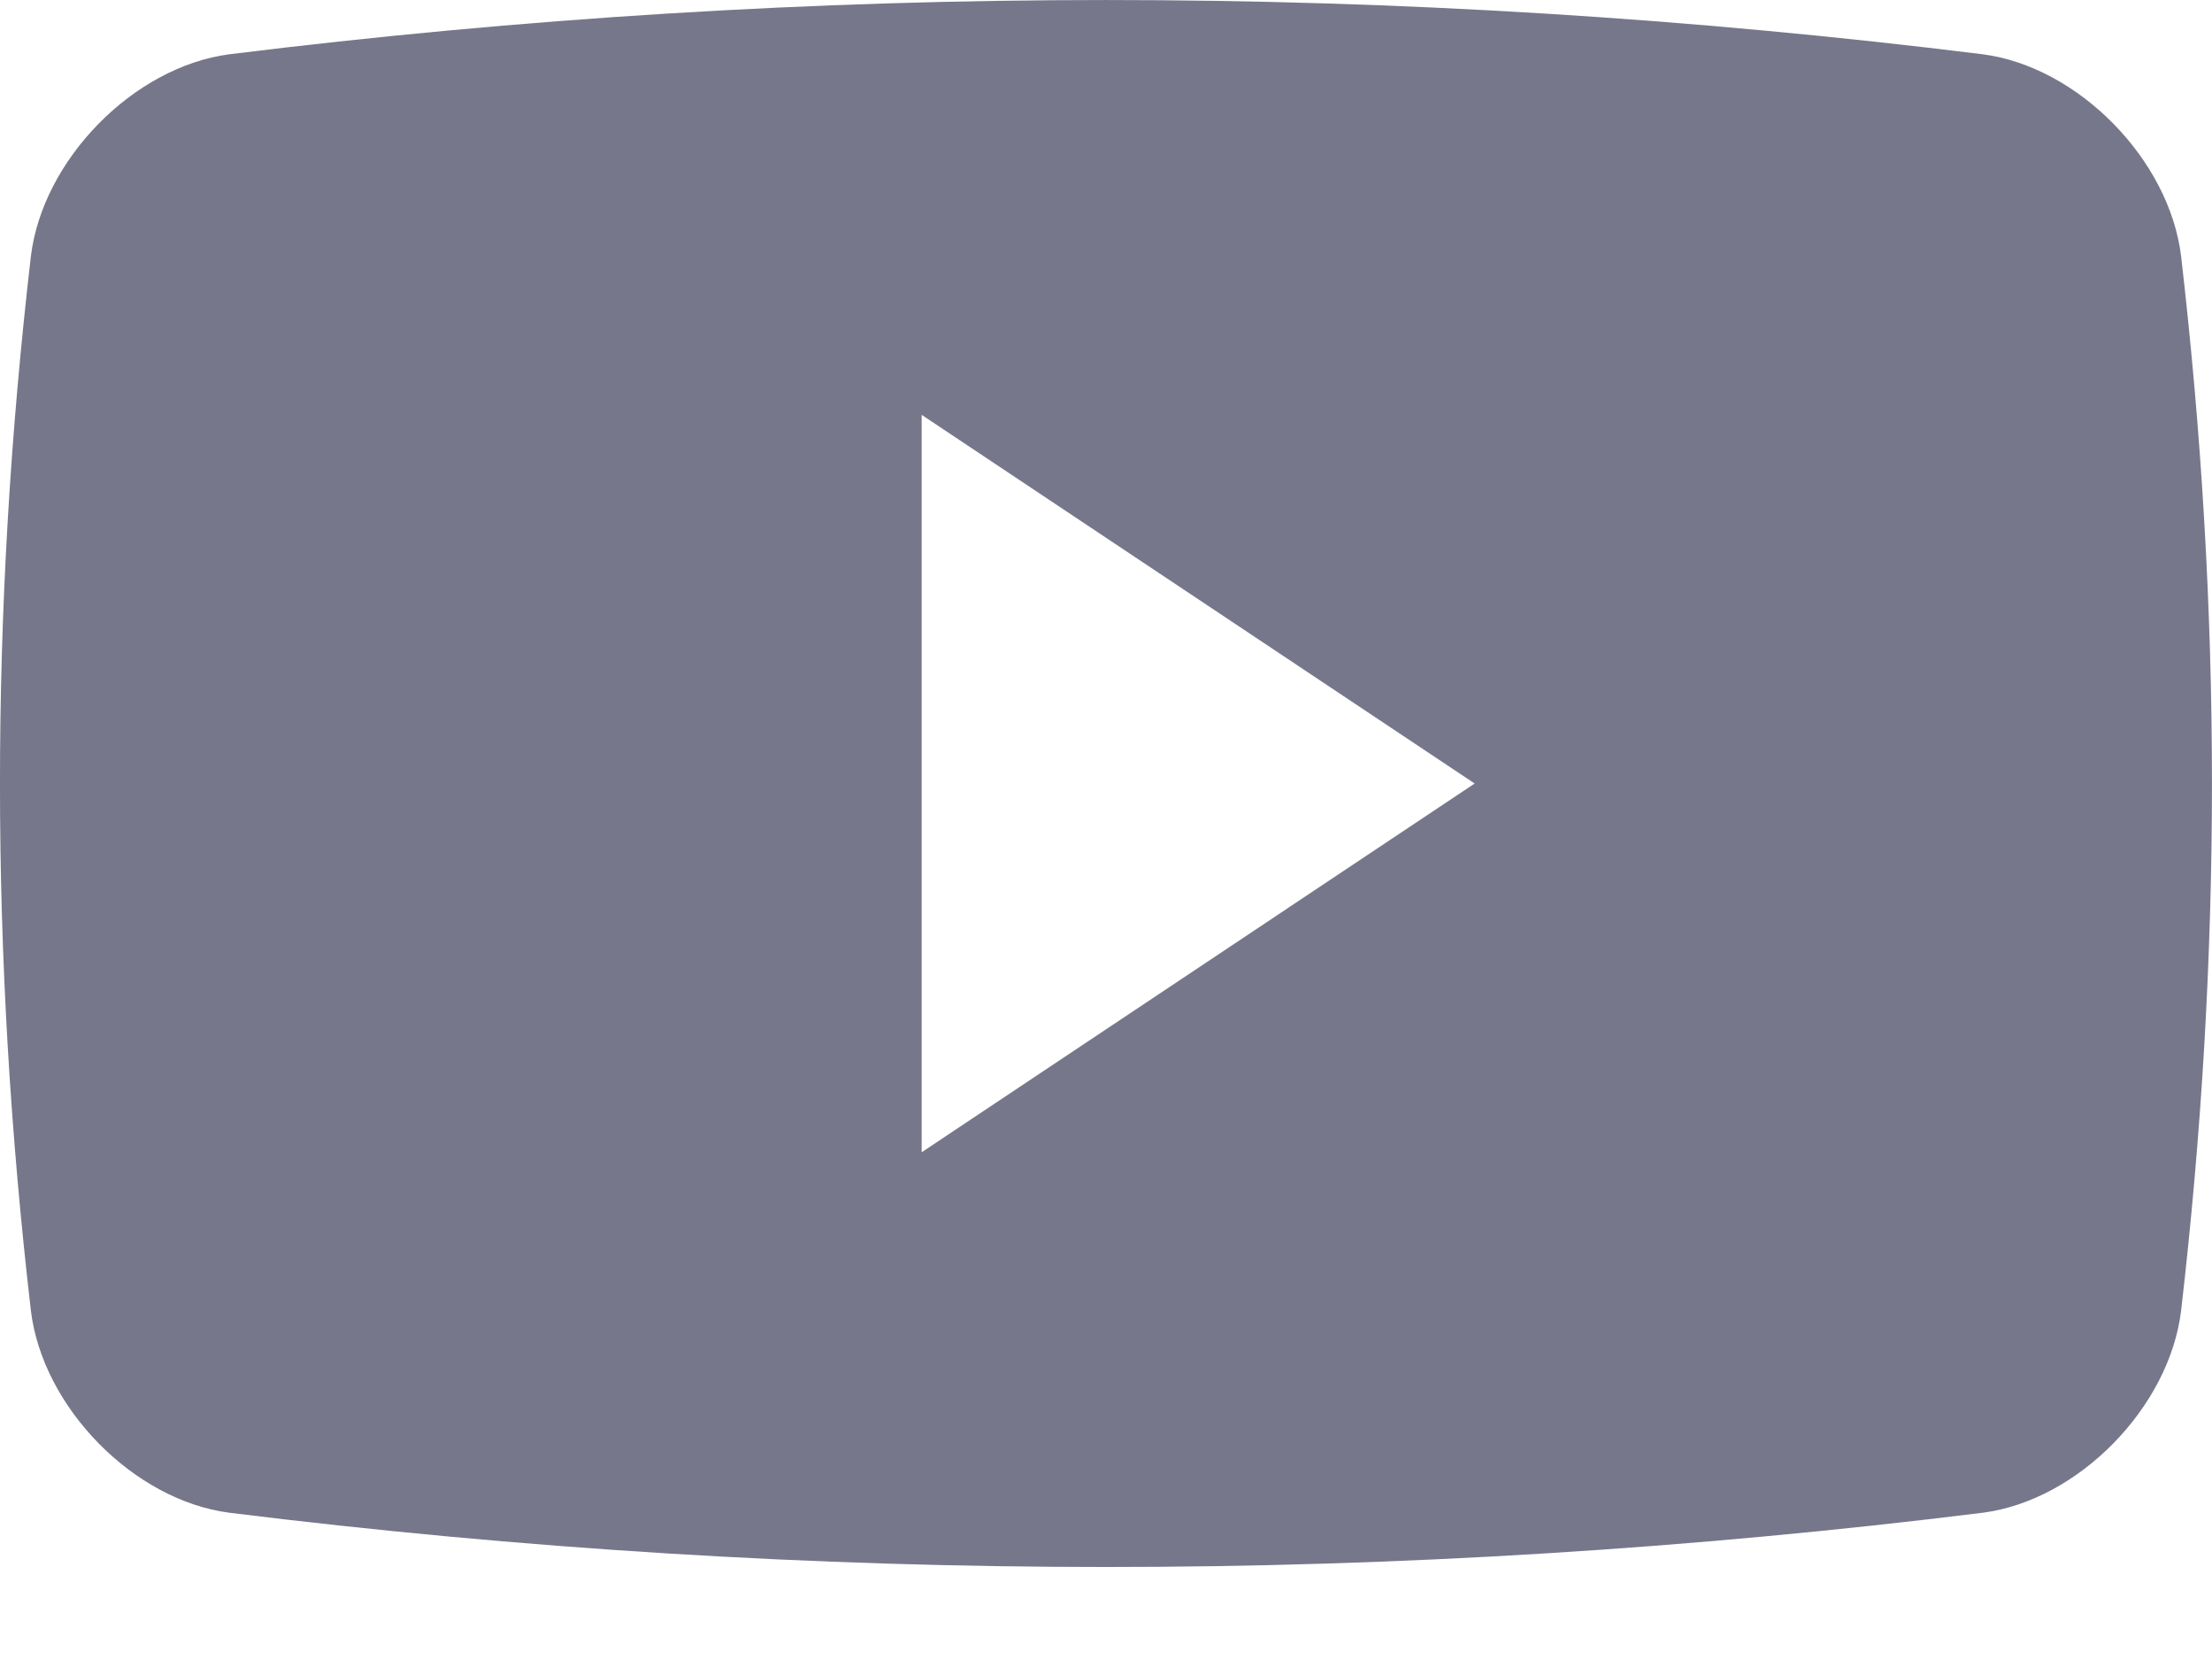 <svg width="24" height="18" viewBox="0 0 24 18" fill="none" xmlns="http://www.w3.org/2000/svg">
<path d="M23.665 2.782C23.539 1.732 22.549 0.724 21.513 0.589C15.194 -0.196 8.805 -0.196 2.488 0.589C1.451 0.724 0.461 1.732 0.335 2.782C-0.112 6.634 -0.112 10.368 0.335 14.219C0.461 15.27 1.451 16.279 2.488 16.413C8.805 17.198 15.194 17.198 21.513 16.413C22.549 16.279 23.539 15.27 23.665 14.219C24.111 10.369 24.111 6.634 23.665 2.782ZM10 12.502V4.501L16 8.501L10 12.502Z" fill="#77778B"/>
</svg>
